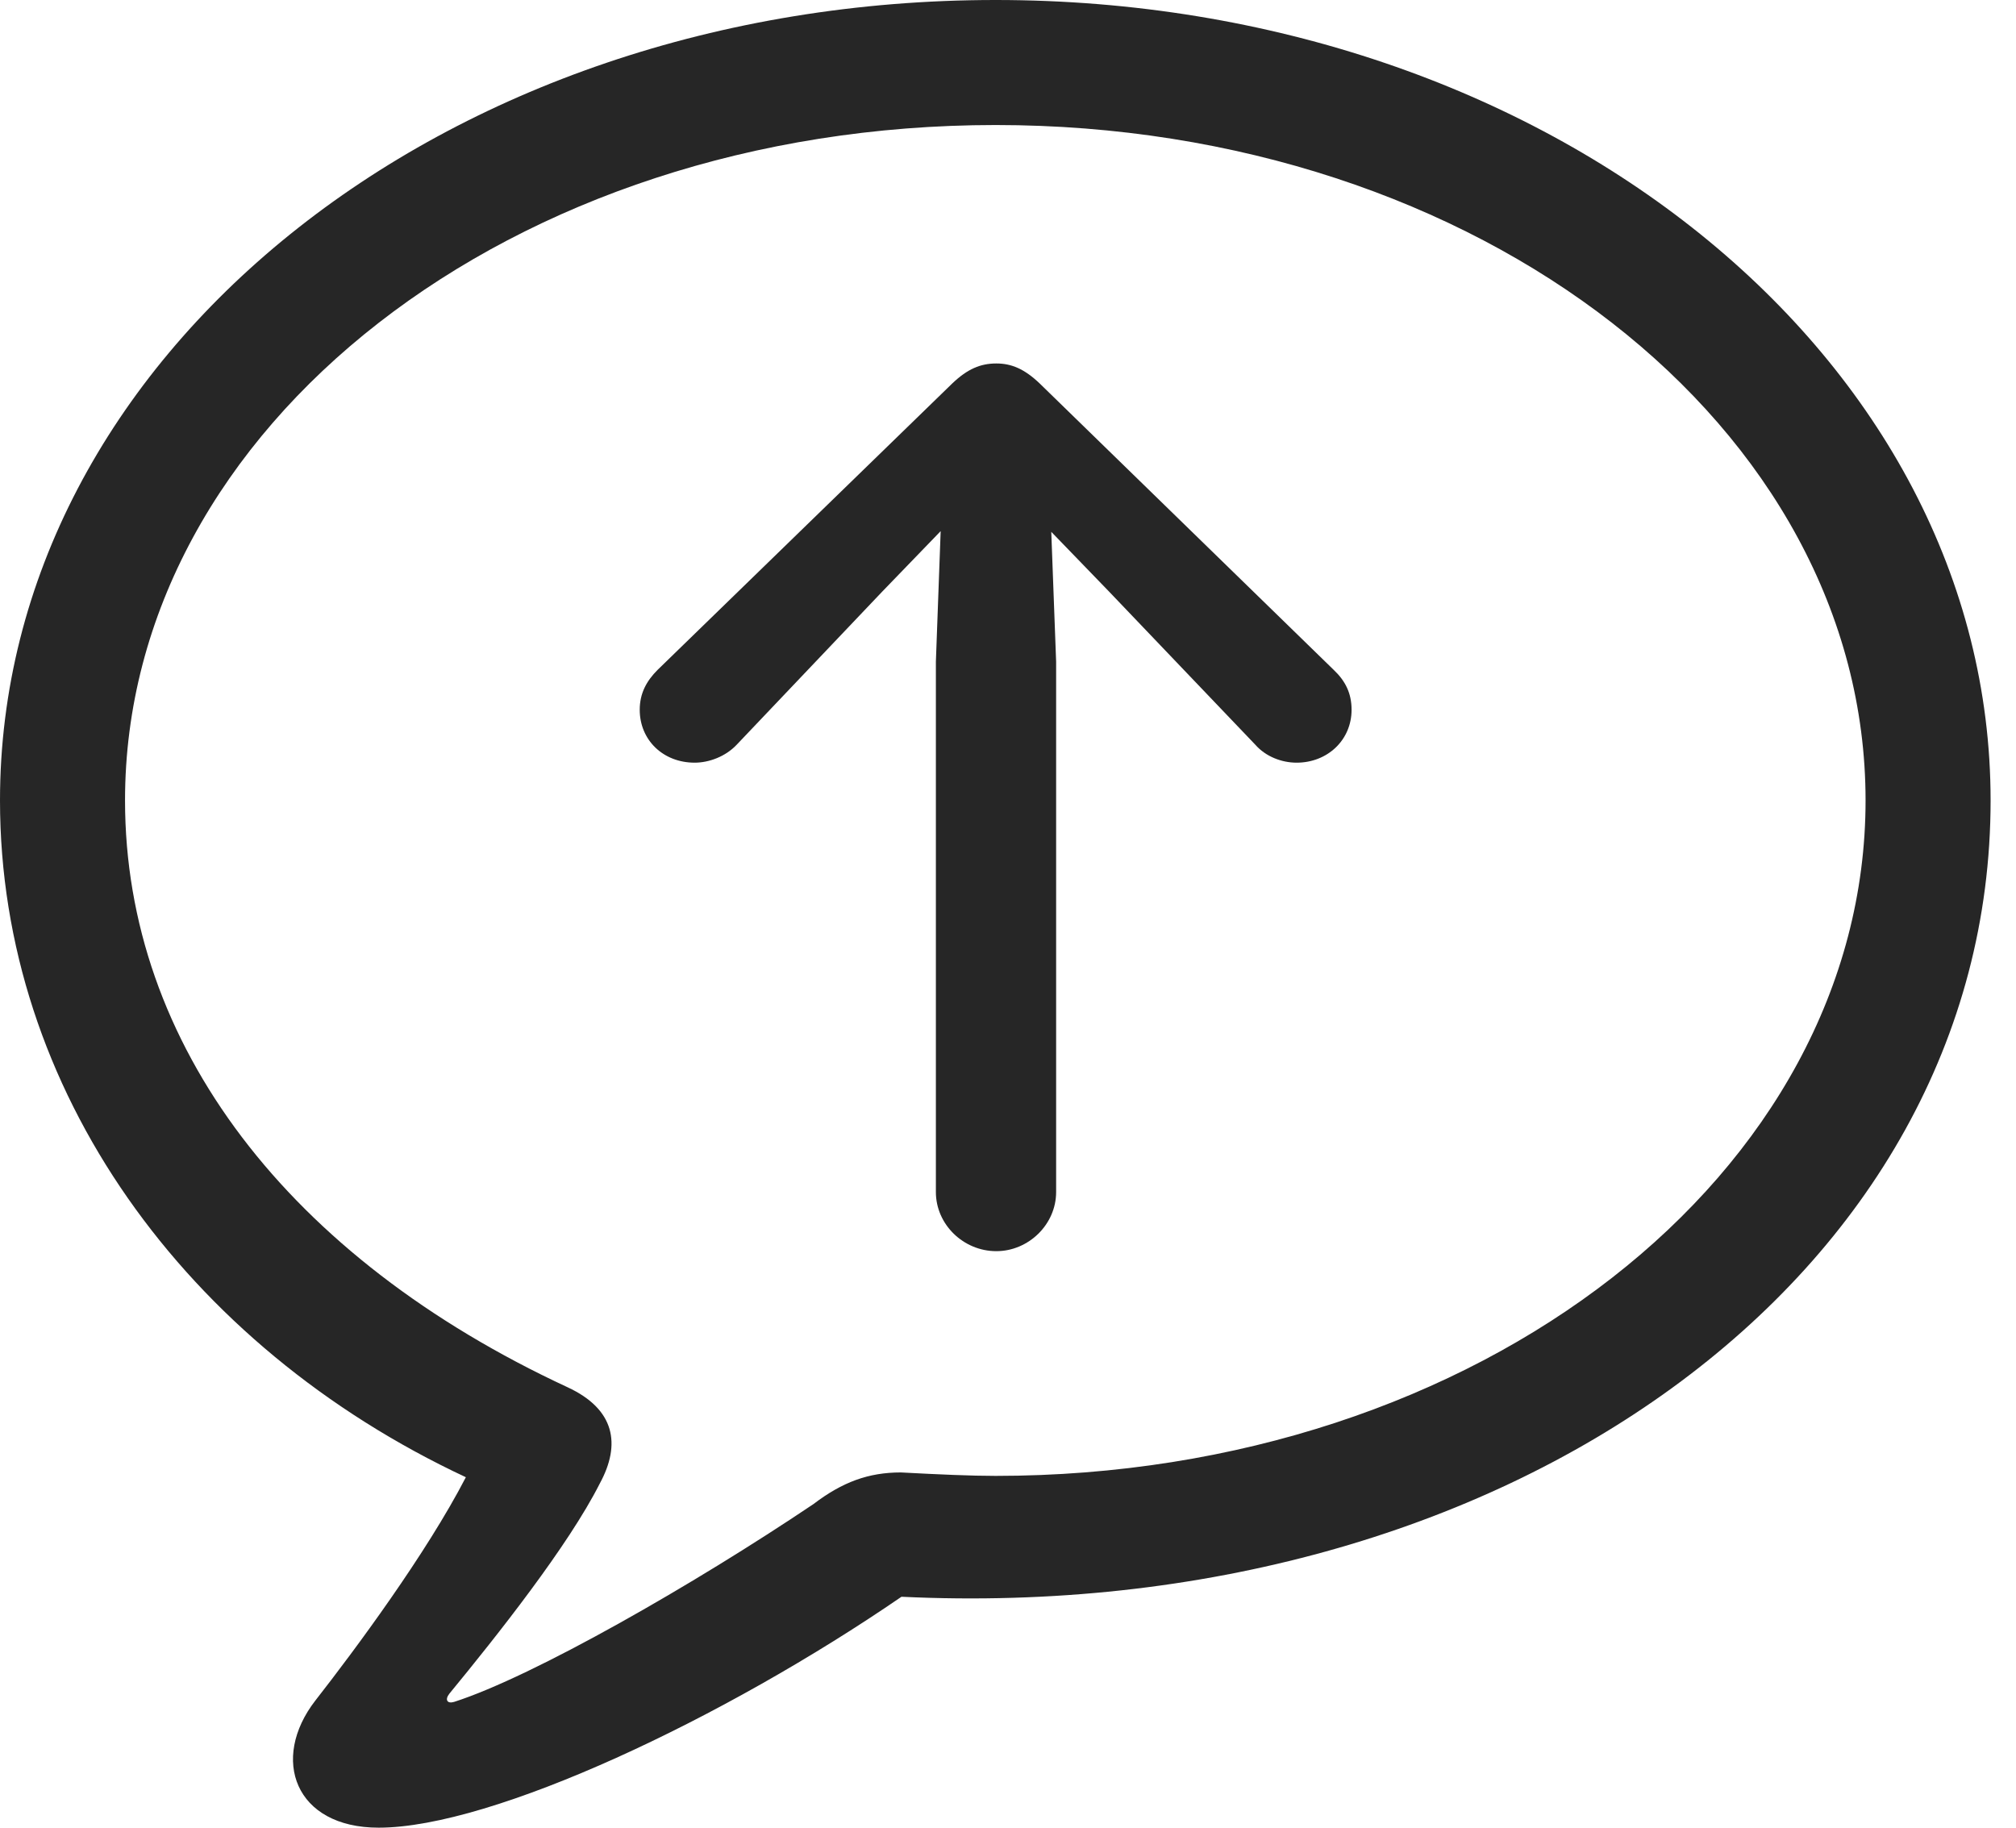 <?xml version="1.0" encoding="UTF-8"?>
<!--Generator: Apple Native CoreSVG 326-->
<!DOCTYPE svg
PUBLIC "-//W3C//DTD SVG 1.1//EN"
       "http://www.w3.org/Graphics/SVG/1.1/DTD/svg11.dtd">
<svg version="1.1" xmlns="http://www.w3.org/2000/svg" xmlns:xlink="http://www.w3.org/1999/xlink" viewBox="0 0 28.652 25.986">
 <g>
  <rect height="25.986" opacity="0" width="28.652" x="0" y="0"/>
  <path d="M5.381 25.977C7.002 25.977 10.293 24.424 12.812 22.695C21.377 23.105 28.291 18.145 28.291 11.377C28.291 5.088 22.012 0 14.15 0C6.279 0 0 5.088 0 11.377C0 15.488 2.637 19.131 6.621 20.996C6.055 22.09 5.039 23.457 4.482 24.17C3.838 25 4.189 25.977 5.381 25.977ZM6.455 24.189C6.357 24.219 6.318 24.16 6.387 24.072C7.061 23.252 8.076 21.973 8.525 21.084C8.828 20.527 8.74 20.029 8.066 19.717C4.111 17.881 1.777 14.854 1.777 11.377C1.777 6.074 7.266 1.777 14.15 1.777C21.025 1.777 26.514 6.074 26.514 11.377C26.514 16.67 21.025 20.977 14.15 20.977C13.799 20.977 13.35 20.957 12.803 20.928C12.344 20.928 11.973 21.064 11.562 21.377C9.863 22.52 7.578 23.828 6.455 24.189Z" fill="black" fill-opacity="0.85"/>
  <path d="M14.16 5.166C13.935 5.166 13.75 5.244 13.535 5.449L9.346 9.521C9.189 9.678 9.092 9.854 9.092 10.088C9.092 10.518 9.424 10.84 9.873 10.84C10.078 10.84 10.312 10.752 10.469 10.586L12.539 8.408L13.369 7.549L13.301 9.404L13.301 16.943C13.301 17.402 13.691 17.783 14.16 17.783C14.619 17.783 15.01 17.402 15.01 16.943L15.01 9.404L14.941 7.559L15.762 8.408L17.842 10.586C17.988 10.752 18.213 10.84 18.428 10.84C18.867 10.84 19.209 10.518 19.209 10.088C19.209 9.854 19.121 9.678 18.955 9.521L14.775 5.449C14.56 5.244 14.375 5.166 14.16 5.166Z" fill="black" fill-opacity="0.85"/>
 </g>
</svg>
